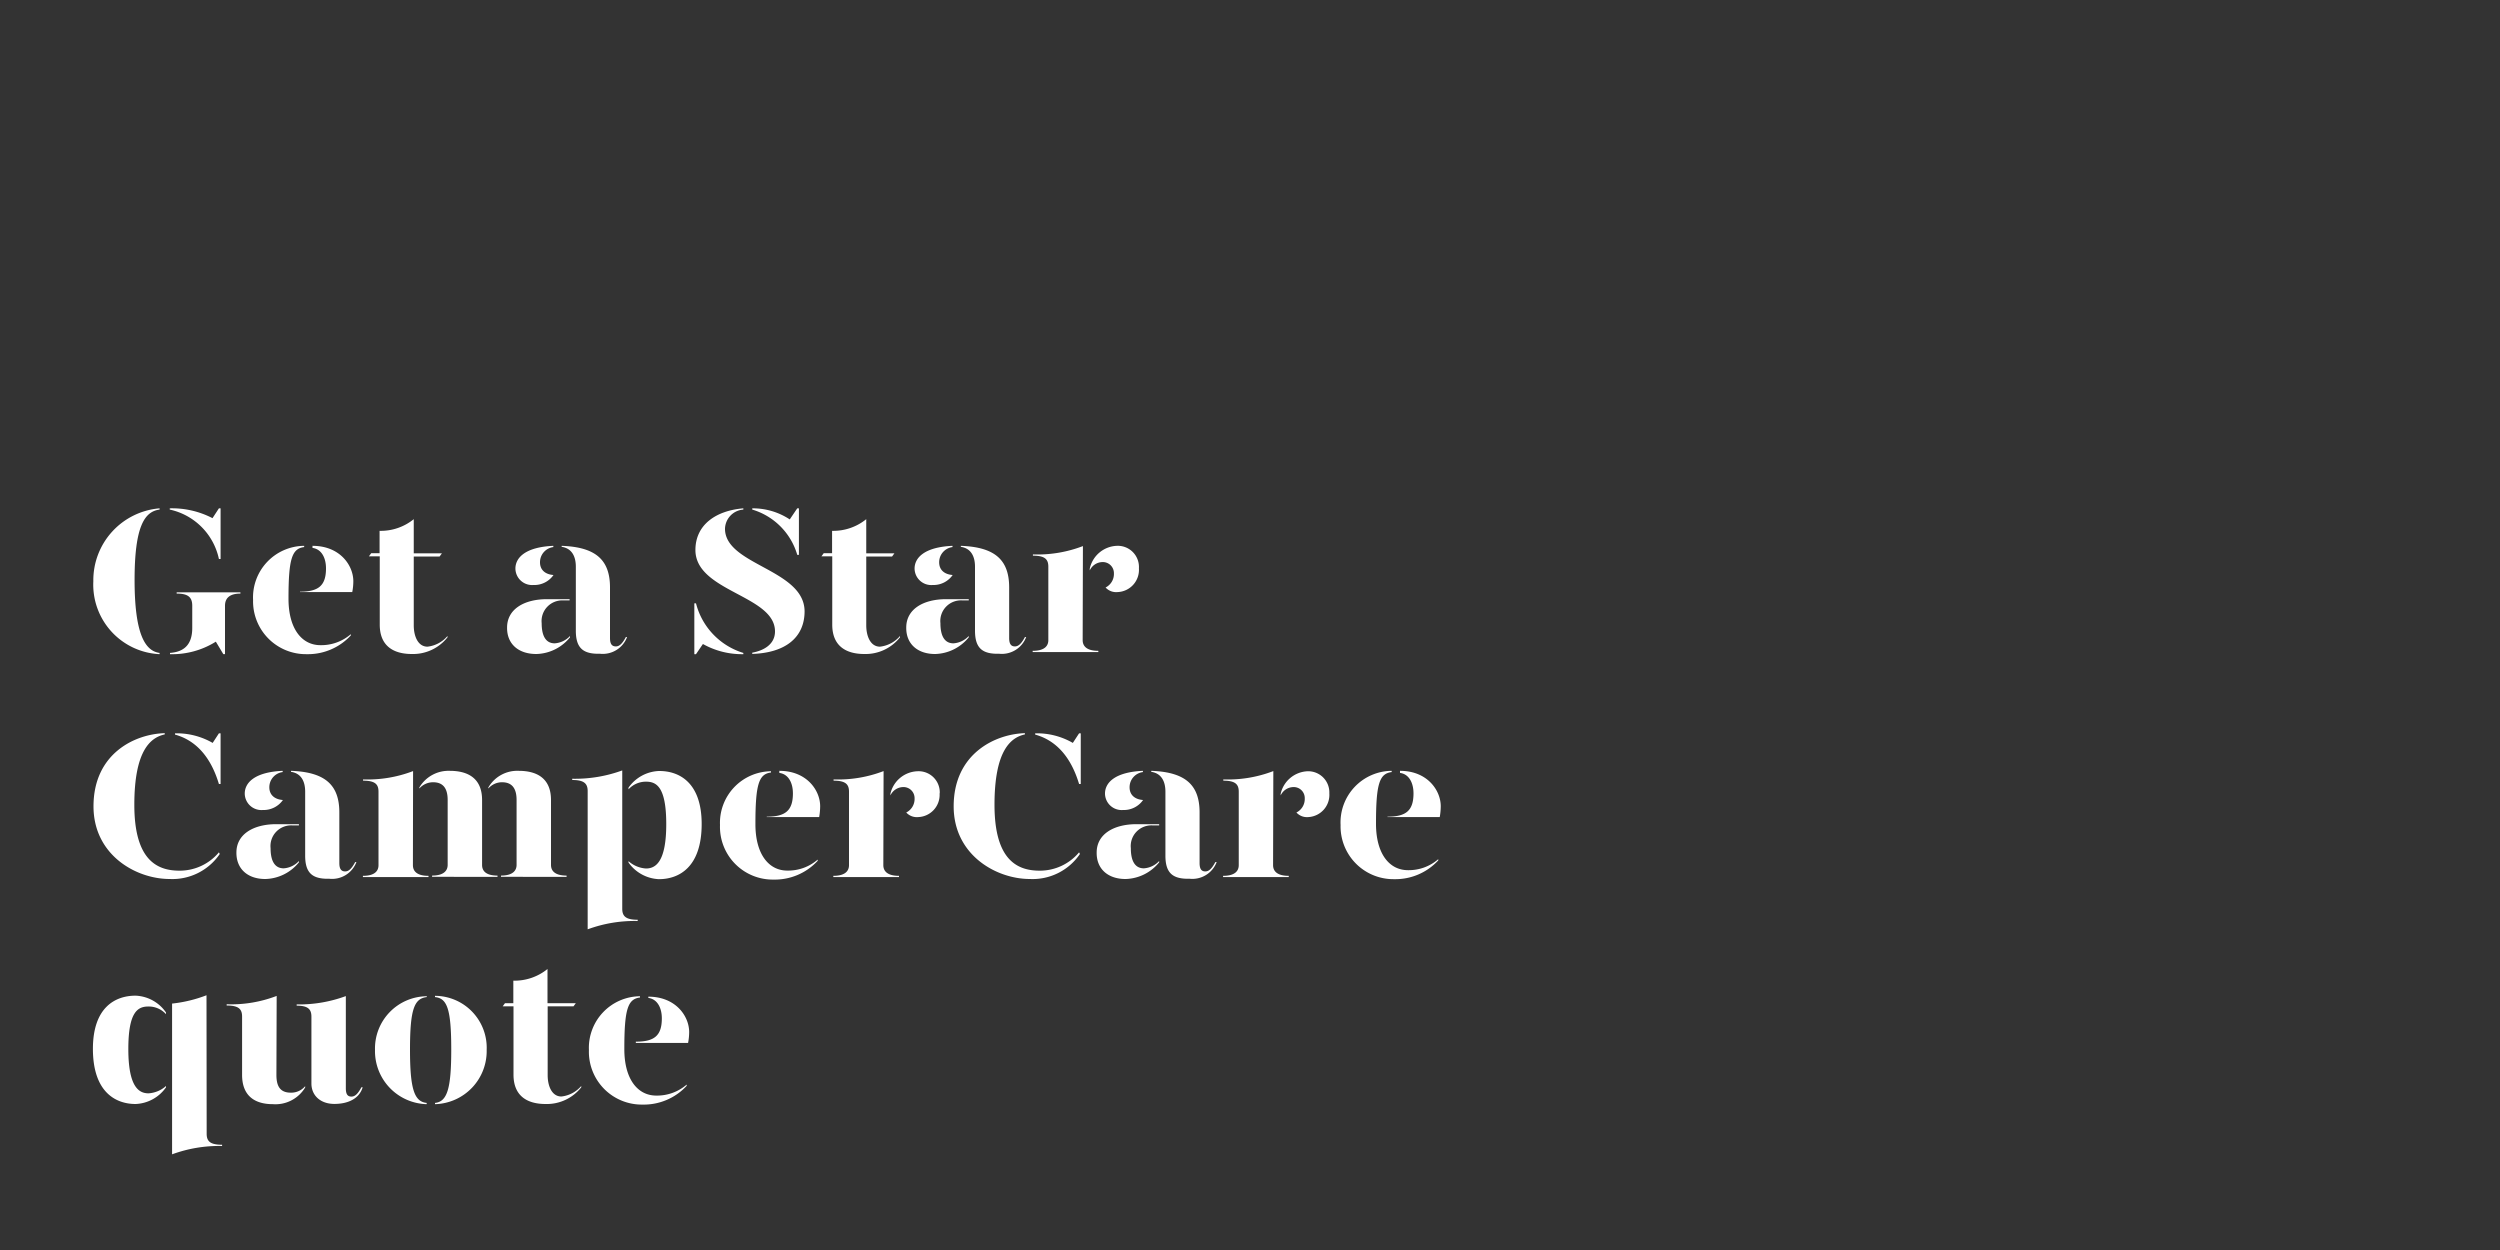 <svg id="Layer_1" data-name="Layer 1" xmlns="http://www.w3.org/2000/svg" viewBox="0 0 300 150"><rect x="0" y="0" width="300" height="150" fill="#333333" stroke="none"/><defs><style>.cls-1{fill:#fff;}</style></defs><title>Artboard 1 copy 4</title><path class="cls-1" d="M19.15,61v.15c-1.8.23-3,2-3,8.45s1.25,8.52,3,8.75v.15a8.35,8.35,0,0,1-7.95-8.75A8.66,8.66,0,0,1,19.15,61Zm1.22.15V61a10.54,10.54,0,0,1,5.13,1.18L26.27,61h.2v6.08h-.2A7.7,7.7,0,0,0,20.37,61.15Zm8.48,9.93v.15c-1.18,0-1.85.45-1.85,1.47v5.8h-.2L25.9,77a9.84,9.84,0,0,1-5.5,1.5v-.15c1.7-.13,2.67-1,2.67-3V72.7c0-1-.45-1.47-1.87-1.47v-.15Z"/><path class="cls-1" d="M30.37,72A6.19,6.19,0,0,1,36.5,65.5v.15c-1.48.18-1.88,1.43-1.88,6.2,0,3.6,1.6,5.57,3.83,5.57A5.43,5.43,0,0,0,42.1,76.1v.15a7,7,0,0,1-5.3,2.25A6.34,6.34,0,0,1,30.37,72Zm5.63-1c2.2,0,3.12-.7,3.12-2.8,0-1.2-.5-2.3-1.62-2.45V65.5c3.3,0,4.9,2.35,4.9,4.25a6.9,6.9,0,0,1-.13,1.3H36Z"/><path class="cls-1" d="M53.7,76.32v.16a5.26,5.26,0,0,1-4.28,2c-2.25,0-3.85-1-3.85-3.52v-8.2h-1.3l.28-.38h1V63.7a6.27,6.27,0,0,0,4.1-1.4v4.1h3.38l-.28.38h-3.1v8.27c0,1.25.48,2.55,1.65,2.55A3.69,3.69,0,0,0,53.7,76.32Z"/><path class="cls-1" d="M60.85,75.3c0-2.17,2-3.4,4.8-3.4h2.7v.15H67.6A2.48,2.48,0,0,0,65,74.78c0,1.37.4,2.42,1.57,2.42a2.76,2.76,0,0,0,1.83-.88v.16a5.36,5.36,0,0,1-4,2C62.25,78.5,60.82,77.3,60.85,75.3Zm1-7.07c0-1.28,1.15-2.58,4.55-2.73v.15a1.83,1.83,0,0,0-1.6,1.83c0,.9.62,1.45,1.62,1.52A2.8,2.8,0,0,1,64,70.2,2,2,0,0,1,61.85,68.23Zm7.25,7.45V68c0-1.23-.48-2.2-1.7-2.38V65.5c4.15.15,5.8,1.73,5.8,5v6.07c0,.73.25,1,.7,1s.8-.37,1.2-1.12h.15a3.12,3.12,0,0,1-3.25,2C70,78.5,69.1,77.8,69.1,75.68Z"/><path class="cls-1" d="M89.2,78.35v.15a9.55,9.55,0,0,1-4.85-1.22l-.83,1.22h-.2V72.4h.2A8.39,8.39,0,0,0,89.2,78.35Zm7.35-5c0,3.22-2.4,5-6.28,5.12v-.15c1.38-.25,2.73-1,2.73-2.55C93,71.43,83.45,71,83.45,66c0-3,2.42-4.72,5.75-5v.15a2.37,2.37,0,0,0-2.2,2.3C87,67.83,96.55,68.3,96.55,73.38ZM90.27,61.15V61a8.05,8.05,0,0,1,4.5,1.33l.9-1.33h.2v5.58h-.2A8,8,0,0,0,90.27,61.15Z"/><path class="cls-1" d="M108,76.32v.16a5.26,5.26,0,0,1-4.28,2c-2.25,0-3.85-1-3.85-3.52v-8.2h-1.3l.28-.38h1V63.7a6.27,6.27,0,0,0,4.1-1.4v4.1h3.38l-.28.38h-3.1v8.27c0,1.25.48,2.55,1.65,2.55A3.69,3.69,0,0,0,108,76.32Z"/><path class="cls-1" d="M108.75,75.3c0-2.17,2-3.4,4.8-3.4h2.7v.15h-.75a2.48,2.48,0,0,0-2.65,2.73c0,1.37.4,2.42,1.57,2.42a2.76,2.76,0,0,0,1.83-.88v.16a5.36,5.36,0,0,1-4,2C110.15,78.5,108.72,77.3,108.75,75.3Zm1-7.07c0-1.28,1.15-2.58,4.55-2.73v.15a1.83,1.83,0,0,0-1.6,1.83c0,.9.62,1.45,1.62,1.52a2.8,2.8,0,0,1-2.4,1.2A2,2,0,0,1,109.75,68.23ZM117,75.68V68c0-1.23-.48-2.2-1.7-2.38V65.5c4.15.15,5.8,1.73,5.8,5v6.07c0,.73.25,1,.69,1s.8-.37,1.2-1.12h.15a3.12,3.12,0,0,1-3.24,2C117.9,78.5,117,77.8,117,75.68Z"/><path class="cls-1" d="M129.92,76.82c0,.63.38,1.28,1.88,1.28v.15h-7.88V78.1c1.5,0,1.88-.65,1.88-1.28V68c0-.9-.43-1.32-1.85-1.32v-.15a15.18,15.18,0,0,0,6-1Zm6.75-8.62a2.67,2.67,0,0,1-2.57,2.85,1.71,1.71,0,0,1-1.43-.55,1.82,1.82,0,0,0,1-1.7,1.33,1.33,0,0,0-1.4-1.35,1.72,1.72,0,0,0-1.5,1v-.2A3.46,3.46,0,0,1,134,65.5,2.54,2.54,0,0,1,136.67,68.2Z"/><path class="cls-1" d="M26.27,102.28l.1.2a6.87,6.87,0,0,1-6,3c-4.08,0-9.15-2.9-9.15-8.72,0-6.33,4.95-8.68,8.55-8.78v.15c-1.75.38-3.65,2-3.65,8.45s2.57,7.9,5.4,7.9A6.13,6.13,0,0,0,26.27,102.28ZM26.47,88v6.08h-.2c-1-3.33-2.82-5.25-5.27-5.93V88a8.63,8.63,0,0,1,4.52,1.15L26.27,88Z"/><path class="cls-1" d="M28.37,102.3c0-2.17,2-3.4,4.8-3.4h2.7v.15h-.75a2.48,2.48,0,0,0-2.65,2.73c0,1.37.4,2.42,1.58,2.42a2.74,2.74,0,0,0,1.82-.88v.16a5.34,5.34,0,0,1-4,2C29.77,105.5,28.35,104.3,28.37,102.3Zm1-7.07c0-1.28,1.15-2.58,4.55-2.73v.15a1.83,1.83,0,0,0-1.6,1.83c0,.9.63,1.45,1.63,1.52a2.82,2.82,0,0,1-2.4,1.2A2,2,0,0,1,29.37,95.23Zm7.25,7.45V95c0-1.23-.47-2.2-1.7-2.38V92.5c4.15.15,5.8,1.73,5.8,5v6.07c0,.73.25,1,.7,1s.8-.37,1.2-1.12h.15a3.12,3.12,0,0,1-3.25,2C37.52,105.5,36.62,104.8,36.62,102.68Z"/><path class="cls-1" d="M49.55,103.82c0,.63.37,1.28,1.87,1.28v.15H43.55v-.15c1.5,0,1.87-.65,1.87-1.28V95c0-.9-.42-1.32-1.85-1.32v-.15a15.23,15.23,0,0,0,6-1ZM57.85,96v7.79c0,.63.35,1.28,1.85,1.28v.15H51.85v-.15c1.47,0,1.87-.65,1.87-1.28V96c0-1.4-.55-2.13-1.75-2.13a2.2,2.2,0,0,0-1.65.75V94.5a4.06,4.06,0,0,1,3.65-2C56.35,92.5,57.85,93.55,57.85,96Zm8.27,0v7.79c0,.63.37,1.28,1.87,1.28v.15H60.12v-.15c1.47,0,1.87-.65,1.87-1.28V96c0-1.4-.55-2.13-1.75-2.13a2.18,2.18,0,0,0-1.64.75V94.5a4,4,0,0,1,3.64-2C64.62,92.5,66.12,93.55,66.12,96Z"/><path class="cls-1" d="M74.67,109.05c0,.9.43,1.32,1.85,1.32v.15a16.28,16.28,0,0,0-6,1V94.93c0-.9-.43-1.33-1.85-1.33v-.15a16.48,16.48,0,0,0,6-1ZM84.2,98.88c0,5.22-2.75,6.62-5.13,6.62a4.7,4.7,0,0,1-3.65-2v-.16a3.49,3.49,0,0,0,2.1.88c1.18,0,2.43-.83,2.43-5.32s-1.18-5.1-2.43-5.1a2.84,2.84,0,0,0-2.1.92v-.2a4.68,4.68,0,0,1,3.65-2C81.5,92.5,84.2,93.9,84.2,98.88Z"/><path class="cls-1" d="M86.4,99a6.19,6.19,0,0,1,6.12-6.45v.15c-1.47.18-1.87,1.43-1.87,6.2,0,3.6,1.6,5.57,3.82,5.57a5.39,5.39,0,0,0,3.65-1.32v.15a7,7,0,0,1-5.3,2.25A6.33,6.33,0,0,1,86.4,99Zm5.62-1c2.2,0,3.13-.7,3.13-2.8,0-1.2-.5-2.3-1.63-2.45V92.5c3.3,0,4.9,2.35,4.9,4.25a7.85,7.85,0,0,1-.12,1.3H92Z"/><path class="cls-1" d="M106,103.82c0,.63.38,1.28,1.88,1.28v.15H100v-.15c1.5,0,1.88-.65,1.88-1.28V95c0-.9-.43-1.32-1.85-1.32v-.15a15.18,15.18,0,0,0,6-1Zm6.75-8.62a2.67,2.67,0,0,1-2.57,2.85,1.71,1.71,0,0,1-1.43-.55,1.82,1.82,0,0,0,1-1.7,1.33,1.33,0,0,0-1.4-1.35,1.72,1.72,0,0,0-1.5,1v-.2a3.46,3.46,0,0,1,3.25-2.7A2.54,2.54,0,0,1,112.77,95.2Z"/><path class="cls-1" d="M129.49,102.28l.1.2a6.86,6.86,0,0,1-6,3c-4.07,0-9.15-2.9-9.15-8.72,0-6.33,5-8.68,8.55-8.78v.15c-1.75.38-3.65,2-3.65,8.45s2.58,7.9,5.4,7.9A6.13,6.13,0,0,0,129.49,102.28Zm.2-14.28v6.08h-.2c-1-3.33-2.82-5.25-5.27-5.93V88a8.6,8.6,0,0,1,4.52,1.15l.75-1.15Z"/><path class="cls-1" d="M131.6,102.3c0-2.17,2-3.4,4.8-3.4h2.7v.15h-.75a2.48,2.48,0,0,0-2.65,2.73c0,1.37.4,2.42,1.57,2.42a2.76,2.76,0,0,0,1.83-.88v.16a5.36,5.36,0,0,1-4,2C133,105.5,131.57,104.3,131.6,102.3Zm1-7.07c0-1.28,1.15-2.58,4.55-2.73v.15a1.83,1.83,0,0,0-1.6,1.83c0,.9.62,1.45,1.62,1.52a2.8,2.8,0,0,1-2.4,1.2A2,2,0,0,1,132.6,95.23Zm7.25,7.45V95c0-1.23-.48-2.2-1.7-2.38V92.5c4.15.15,5.8,1.73,5.8,5v6.07c0,.73.24,1,.69,1s.8-.37,1.2-1.12H146a3.12,3.12,0,0,1-3.24,2C140.75,105.5,139.85,104.8,139.85,102.68Z"/><path class="cls-1" d="M152.77,103.82c0,.63.38,1.28,1.88,1.28v.15h-7.88v-.15c1.5,0,1.88-.65,1.88-1.28V95c0-.9-.43-1.32-1.85-1.32v-.15a15.18,15.18,0,0,0,6-1Zm6.75-8.62A2.67,2.67,0,0,1,157,98.05a1.71,1.71,0,0,1-1.43-.55,1.81,1.81,0,0,0,1-1.7,1.32,1.32,0,0,0-1.39-1.35,1.72,1.72,0,0,0-1.5,1v-.2a3.46,3.46,0,0,1,3.25-2.7A2.54,2.54,0,0,1,159.52,95.2Z"/><path class="cls-1" d="M160.87,99A6.19,6.19,0,0,1,167,92.5v.15c-1.48.18-1.88,1.43-1.88,6.2,0,3.6,1.6,5.57,3.83,5.57a5.39,5.39,0,0,0,3.64-1.32v.15a7,7,0,0,1-5.29,2.25A6.34,6.34,0,0,1,160.87,99Zm5.63-1c2.2,0,3.12-.7,3.12-2.8,0-1.2-.5-2.3-1.62-2.45V92.5c3.29,0,4.89,2.35,4.89,4.25a7.85,7.85,0,0,1-.12,1.3H166.5Z"/><path class="cls-1" d="M19.92,121.5v.2a2.81,2.81,0,0,0-2.1-.92c-1.25,0-2.42.57-2.42,5.1s1.25,5.32,2.42,5.32a3.47,3.47,0,0,0,2.1-.88v.16a4.67,4.67,0,0,1-3.65,2c-2.37,0-5.12-1.4-5.12-6.62,0-5,2.7-6.38,5.12-6.38A4.65,4.65,0,0,1,19.92,121.5Zm4.88,14.55c0,.9.42,1.32,1.85,1.32v.15a16.3,16.3,0,0,0-6,1V120.43a16.27,16.27,0,0,0,4.13-1Z"/><path class="cls-1" d="M33.17,129c0,1.39.48,2.12,1.73,2.12a2.19,2.19,0,0,0,1.72-.78v.16a4.16,4.16,0,0,1-3.87,2c-2.25,0-3.7-1.05-3.7-3.52v-7c0-.9-.43-1.32-1.85-1.32v-.15a15.18,15.18,0,0,0,6-1Zm8.33,1.59c0,.73.22,1,.67,1s.8-.37,1.2-1.12h.15c-.4,1.37-1.75,2-3.4,2s-2.75-1-2.75-2.45V122c0-.9-.42-1.32-1.77-1.32v-.15a16.15,16.15,0,0,0,5.9-1Z"/><path class="cls-1" d="M51.2,119.65c-1.48.18-2,1.43-2,6.3,0,4.7.5,6.25,2,6.4v.15A6.37,6.37,0,0,1,45,126a6.27,6.27,0,0,1,6.23-6.45Zm7.2,6.3a6.37,6.37,0,0,1-6.2,6.55v-.15c1.47-.15,1.95-1.73,1.95-6.4,0-4.9-.5-6.15-1.95-6.3v-.15A6.23,6.23,0,0,1,58.4,126Z"/><path class="cls-1" d="M69.75,130.32v.16a5.26,5.26,0,0,1-4.28,2c-2.25,0-3.85-1-3.85-3.52v-8.2h-1.3l.28-.38h1v-2.7a6.27,6.27,0,0,0,4.1-1.4v4.1H69.1l-.28.38h-3.1v8.27c0,1.25.48,2.55,1.65,2.55A3.69,3.69,0,0,0,69.75,130.32Z"/><path class="cls-1" d="M70.67,126a6.19,6.19,0,0,1,6.13-6.45v.15c-1.48.18-1.88,1.43-1.88,6.2,0,3.6,1.6,5.57,3.83,5.57a5.43,5.43,0,0,0,3.65-1.32v.15a7,7,0,0,1-5.3,2.25A6.34,6.34,0,0,1,70.67,126Zm5.63-1c2.2,0,3.12-.7,3.12-2.8,0-1.2-.5-2.3-1.62-2.45v-.15c3.3,0,4.9,2.35,4.9,4.25a6.9,6.9,0,0,1-.13,1.3H76.3Z"/></svg>
